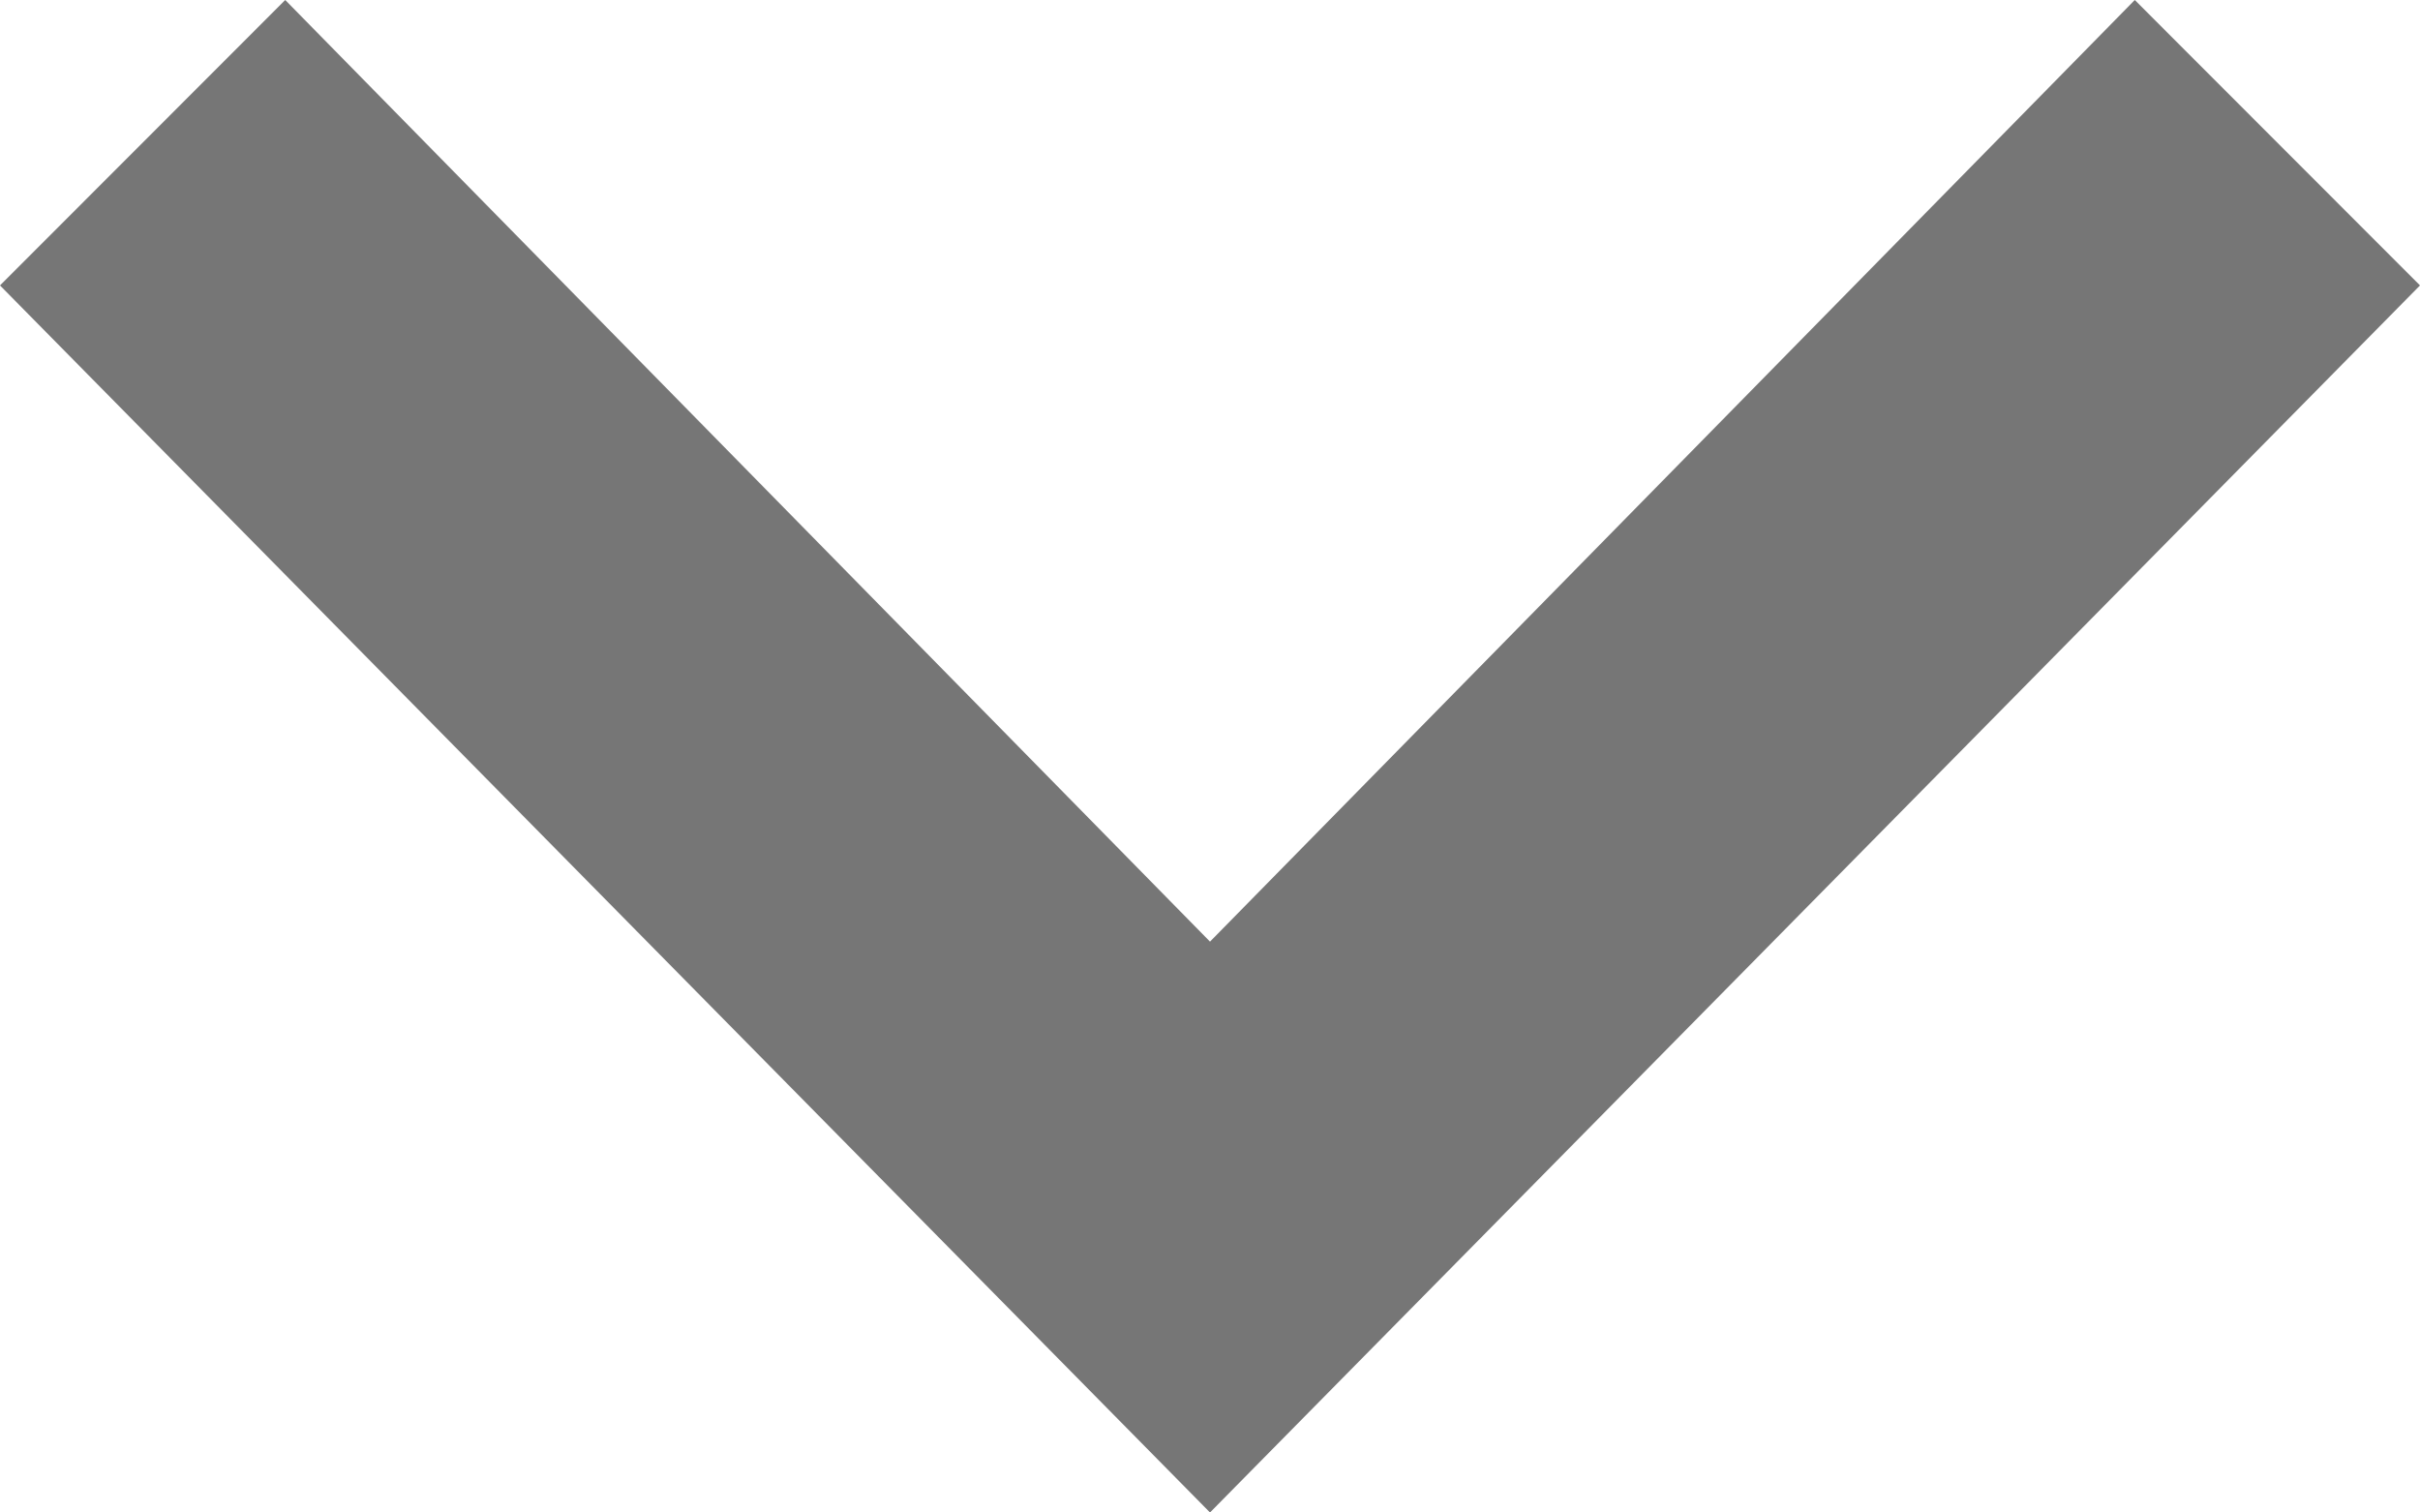 <svg xmlns="http://www.w3.org/2000/svg" width="11.2" height="7" viewBox="0 0 11.2 7">
  <path id="iconmonstr-arrow-65" d="M0,5.821,1.32,4.5,5.6,8.858,9.88,4.5,11.2,5.821,5.6,11.5Z" transform="translate(0 -4.5)" fill="#767676"/>
</svg>
